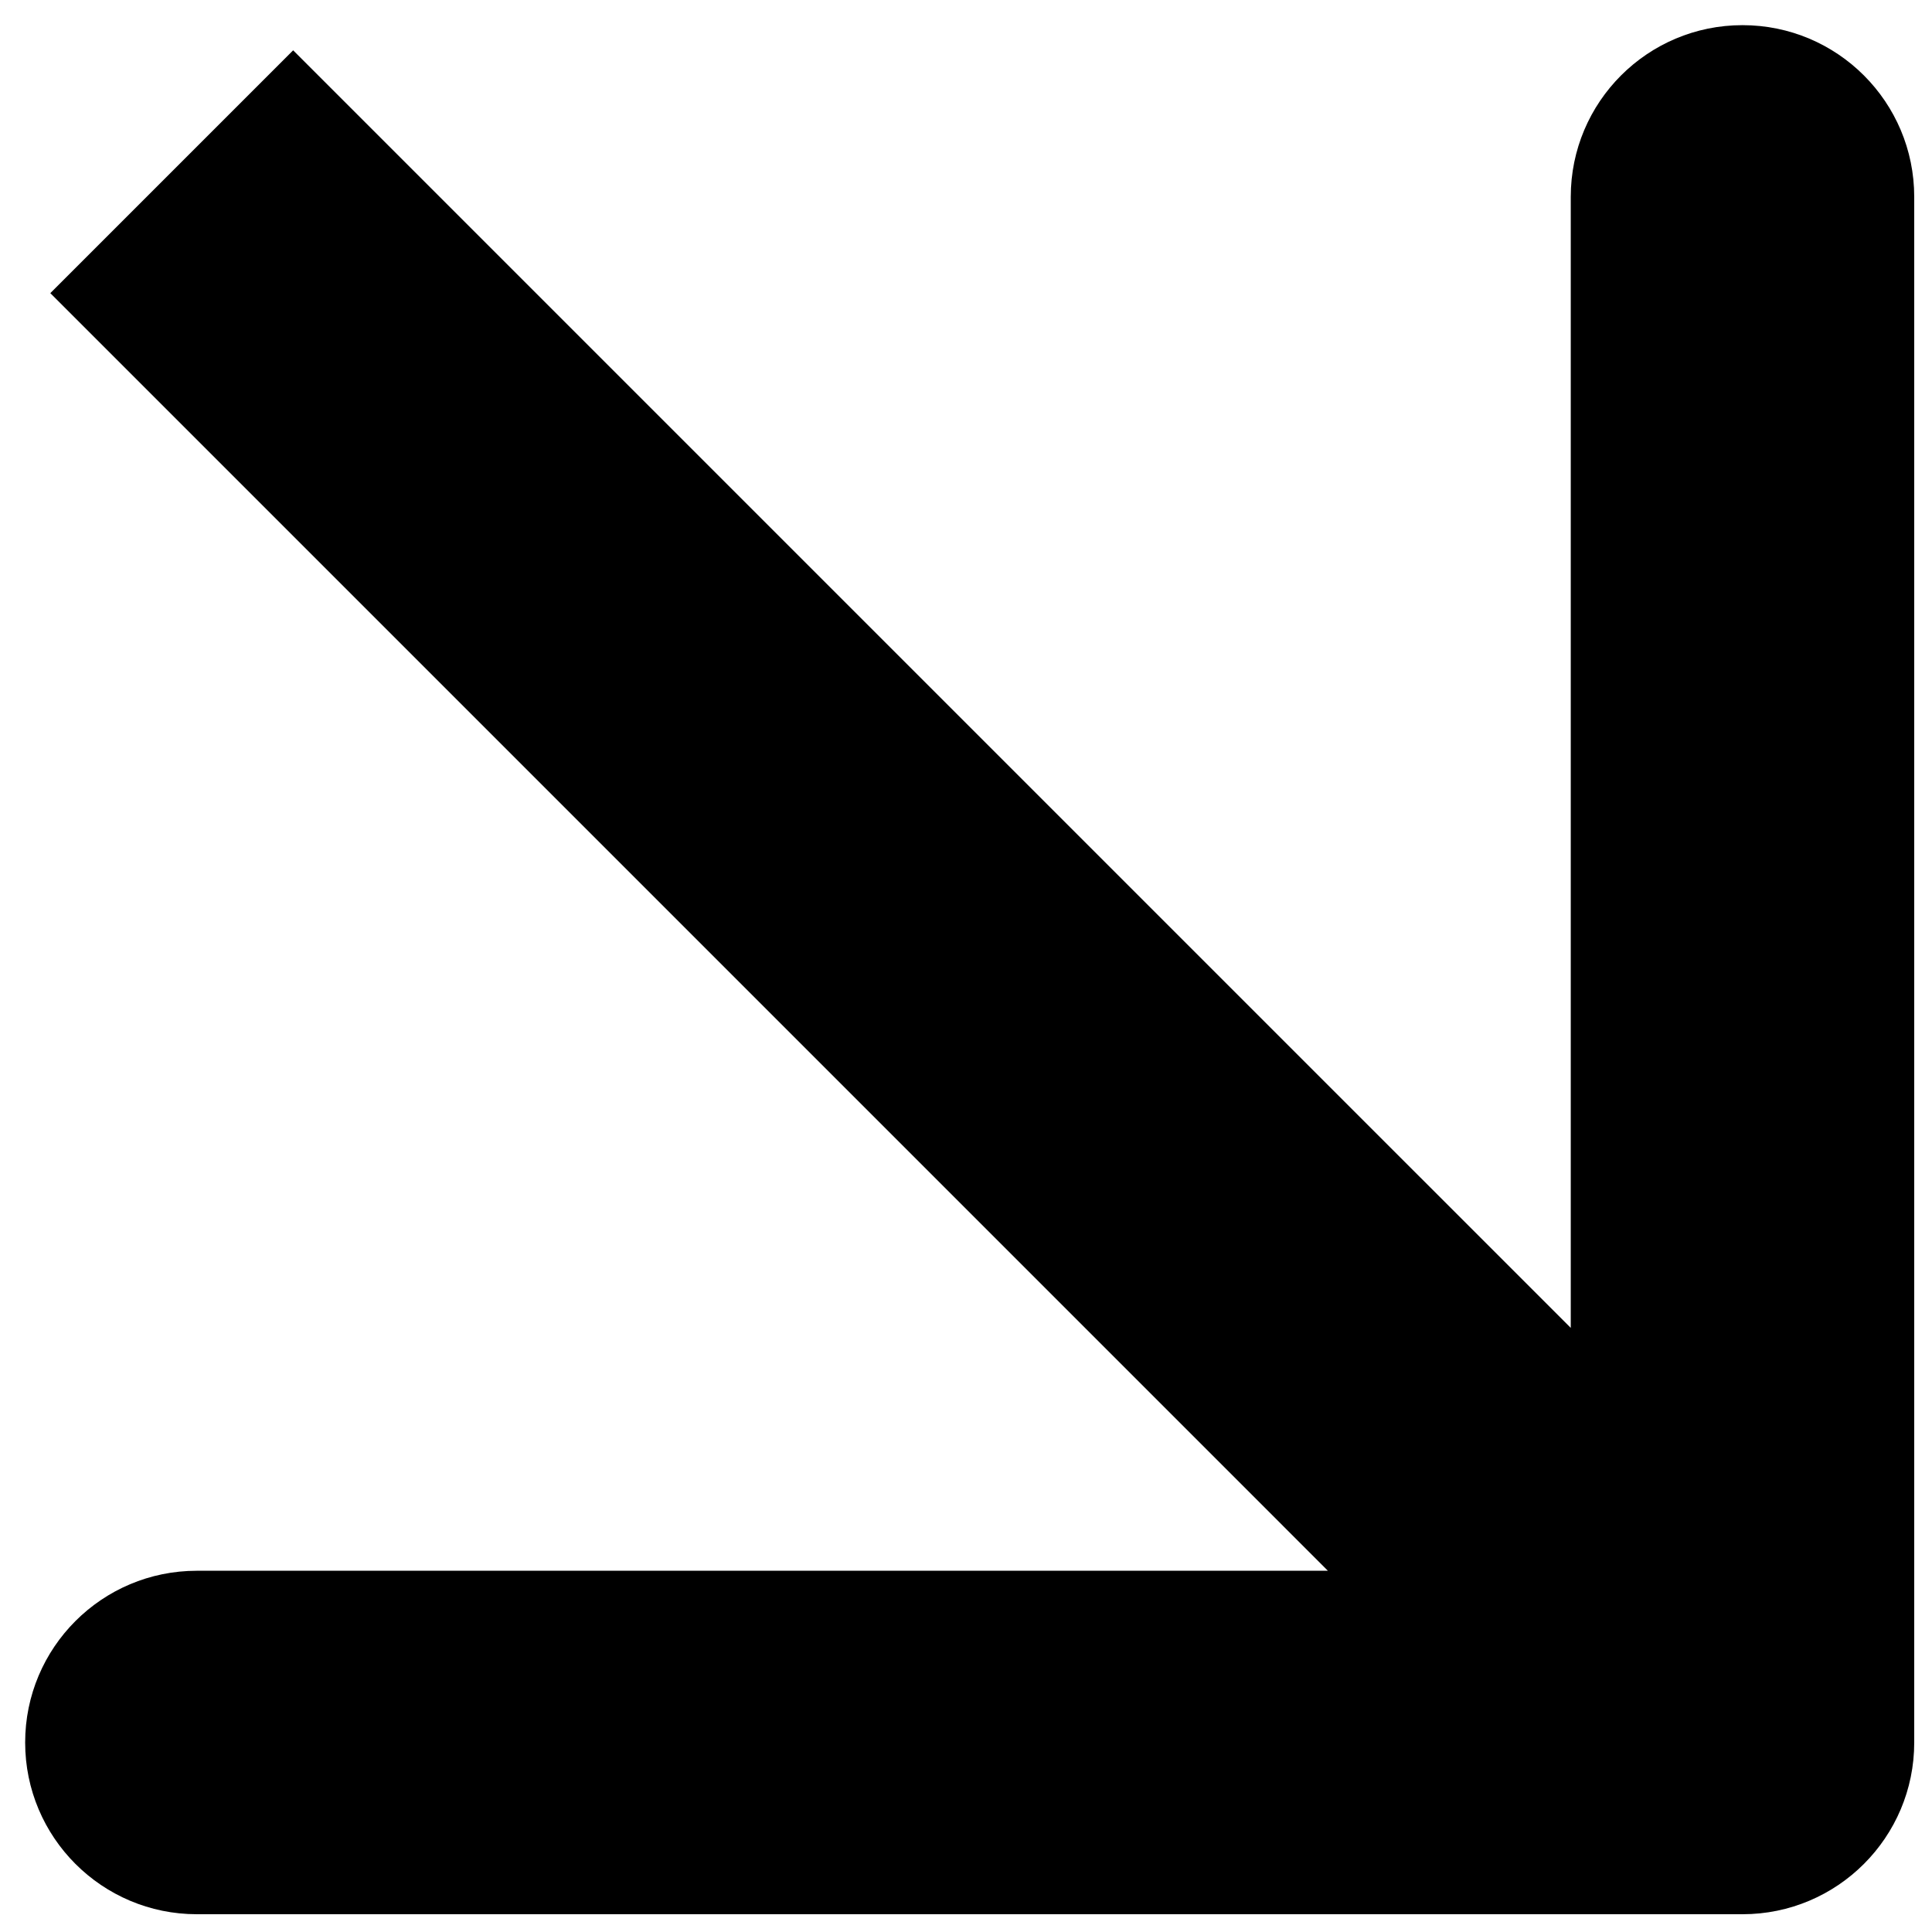 <svg width="45" height="45" viewBox="0 0 45 45" fill="none" xmlns="http://www.w3.org/2000/svg">
<path d="M40.586 44.586C42.795 44.586 44.586 42.795 44.586 40.586L44.586 4.586C44.586 2.376 42.795 0.586 40.586 0.586C38.376 0.586 36.586 2.376 36.586 4.586L36.586 36.586L4.586 36.586C2.376 36.586 0.586 38.376 0.586 40.586C0.586 42.795 2.376 44.586 4.586 44.586L40.586 44.586ZM4 4L1.172 6.828L37.757 43.414L40.586 40.586L43.414 37.757L6.828 1.172L4 4Z" fill="black"/>
</svg>
